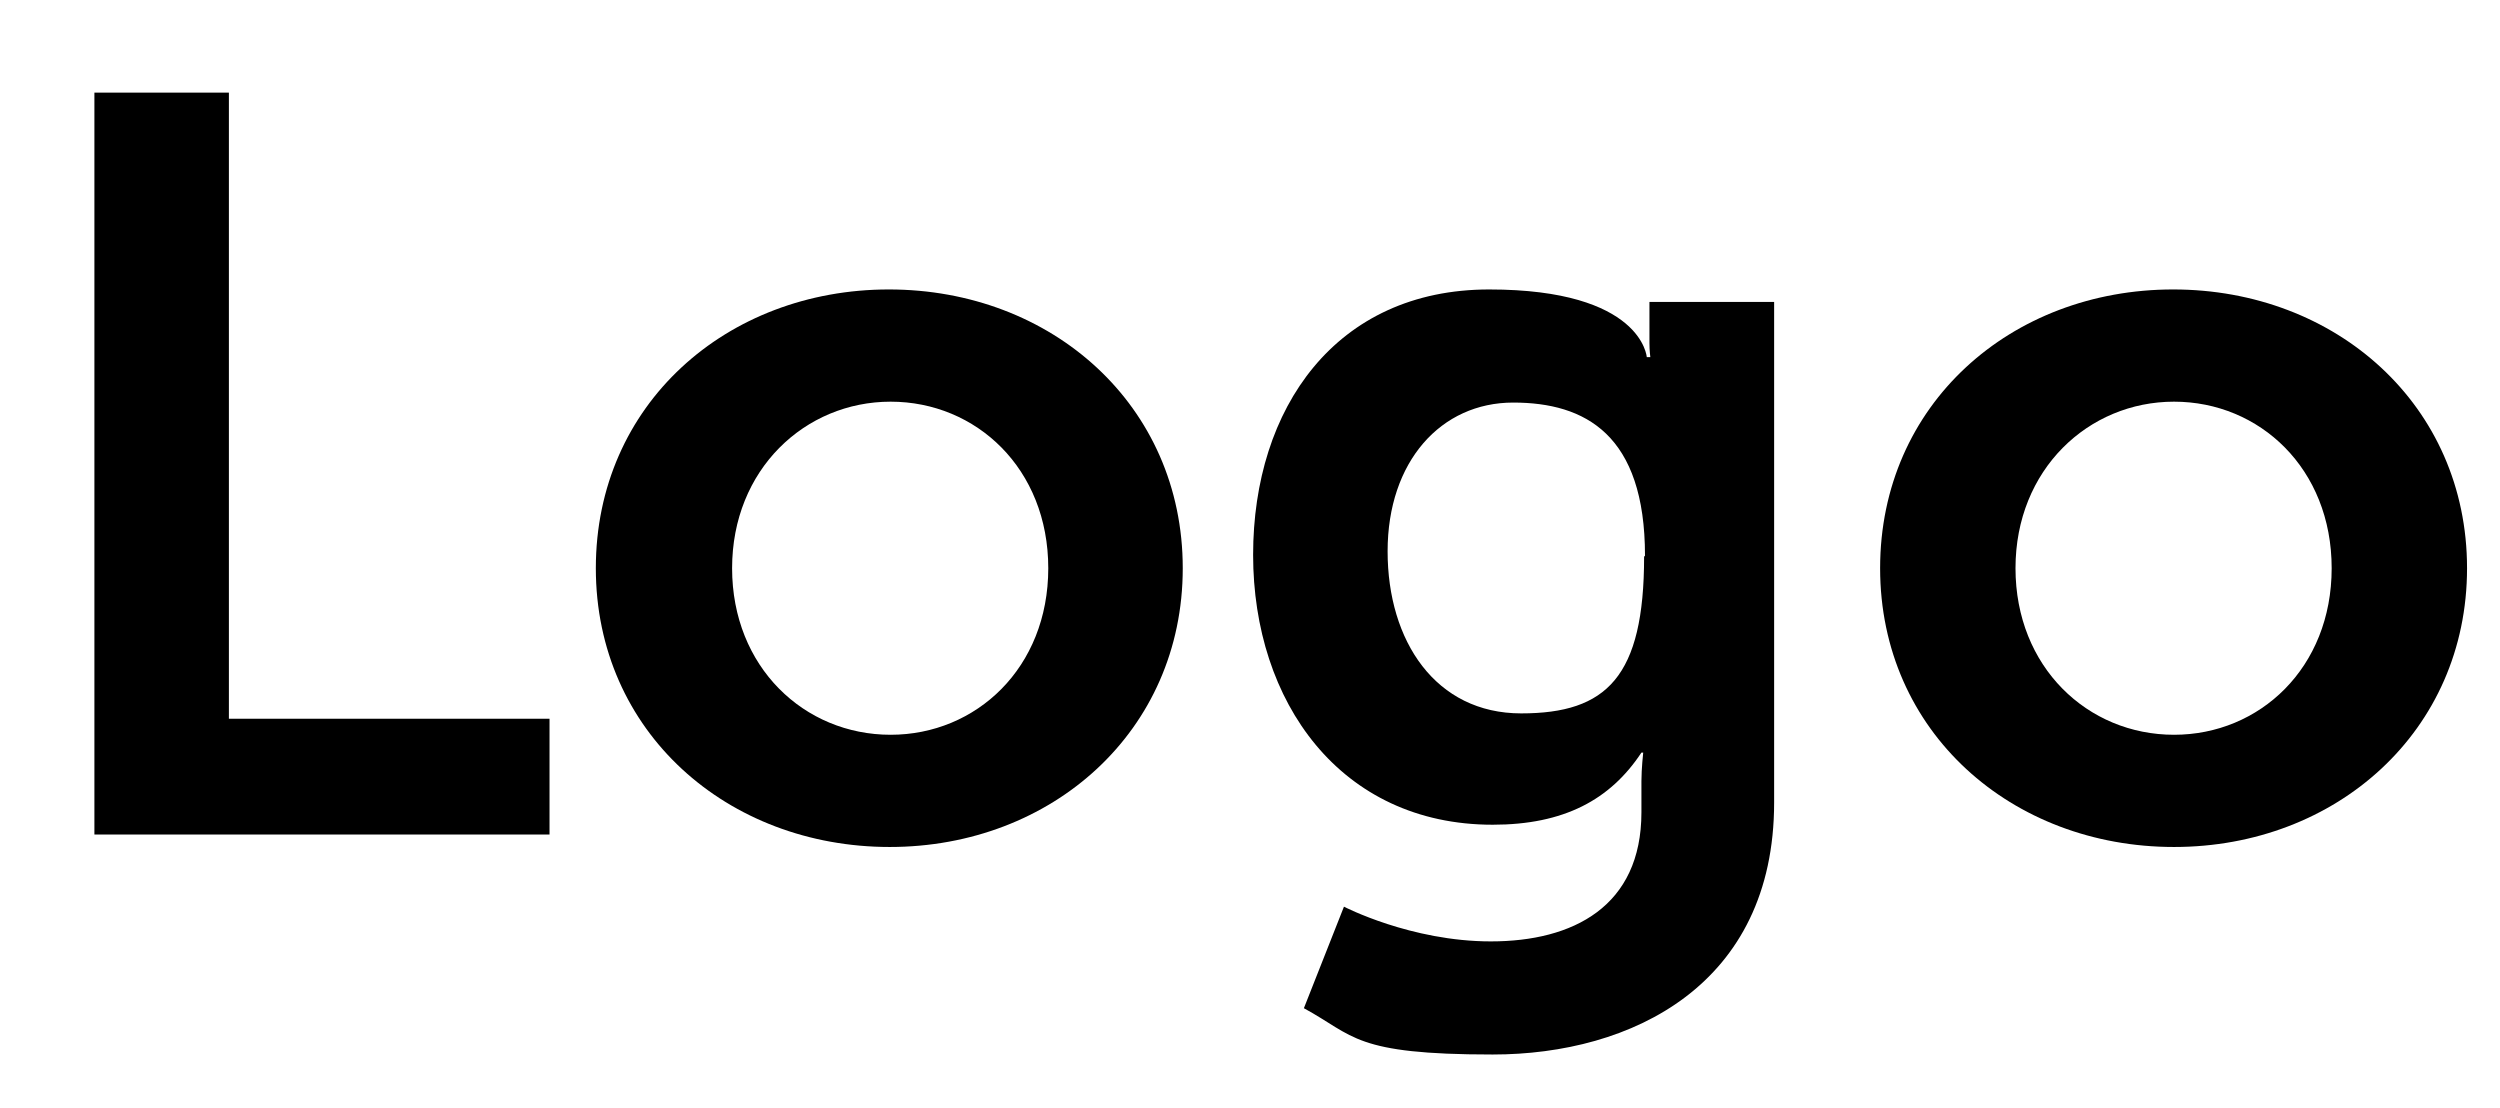 <?xml version="1.0" encoding="UTF-8"?>
<svg xmlns="http://www.w3.org/2000/svg" version="1.1" viewBox="0 0 280.7 124.4">
  <!-- Generator: Adobe Illustrator 28.6.0, SVG Export Plug-In . SVG Version: 1.2.0 Build 709)  -->
  <g>
    <g id="Capa_1">
      <g>
        <path d="M10.6,10.4h15.1v70.3h36v13H10.6V10.4Z"/>
        <path d="M99.8,32.5c18.3,0,33,13,33,31.3s-14.7,31.3-32.9,31.3-33-12.9-33-31.3,14.7-31.3,32.9-31.3ZM100,82.5c9.6,0,17.7-7.5,17.7-18.7s-8.1-18.7-17.7-18.7-17.8,7.6-17.8,18.7,8.1,18.7,17.8,18.7Z"/>
        <path d="M167.4,105.7c9.2,0,16.9-3.9,16.9-14.5v-3.5c0-1.4.2-3.2.2-3.2h-.2c-3.5,5.3-8.7,8.1-16.7,8.1-17.1,0-26.9-13.8-26.9-30.3s9.3-29.8,26.5-29.8,17.7,7.6,17.7,7.6h.4s-.1-.7-.1-1.6v-4.6h14v56.2c0,20.5-16,28.3-31.6,28.3s-15.5-2.1-21.2-5.2l4.5-11.4s7.5,3.9,16.5,3.9ZM184.7,62.4c0-13.6-6.7-17.2-14.8-17.2s-14.1,6.6-14.1,16.7,5.4,18.2,15,18.2,13.8-4.1,13.8-17.6Z"/>
        <path d="M244,32.5c18.3,0,33,13,33,31.3s-14.7,31.3-32.9,31.3-33-12.9-33-31.3,14.7-31.3,32.9-31.3ZM244.1,82.5c9.6,0,17.7-7.5,17.7-18.7s-8.1-18.7-17.7-18.7-17.8,7.6-17.8,18.7,8.1,18.7,17.8,18.7Z"/>
      </g>
    </g>
  </g>
</svg>